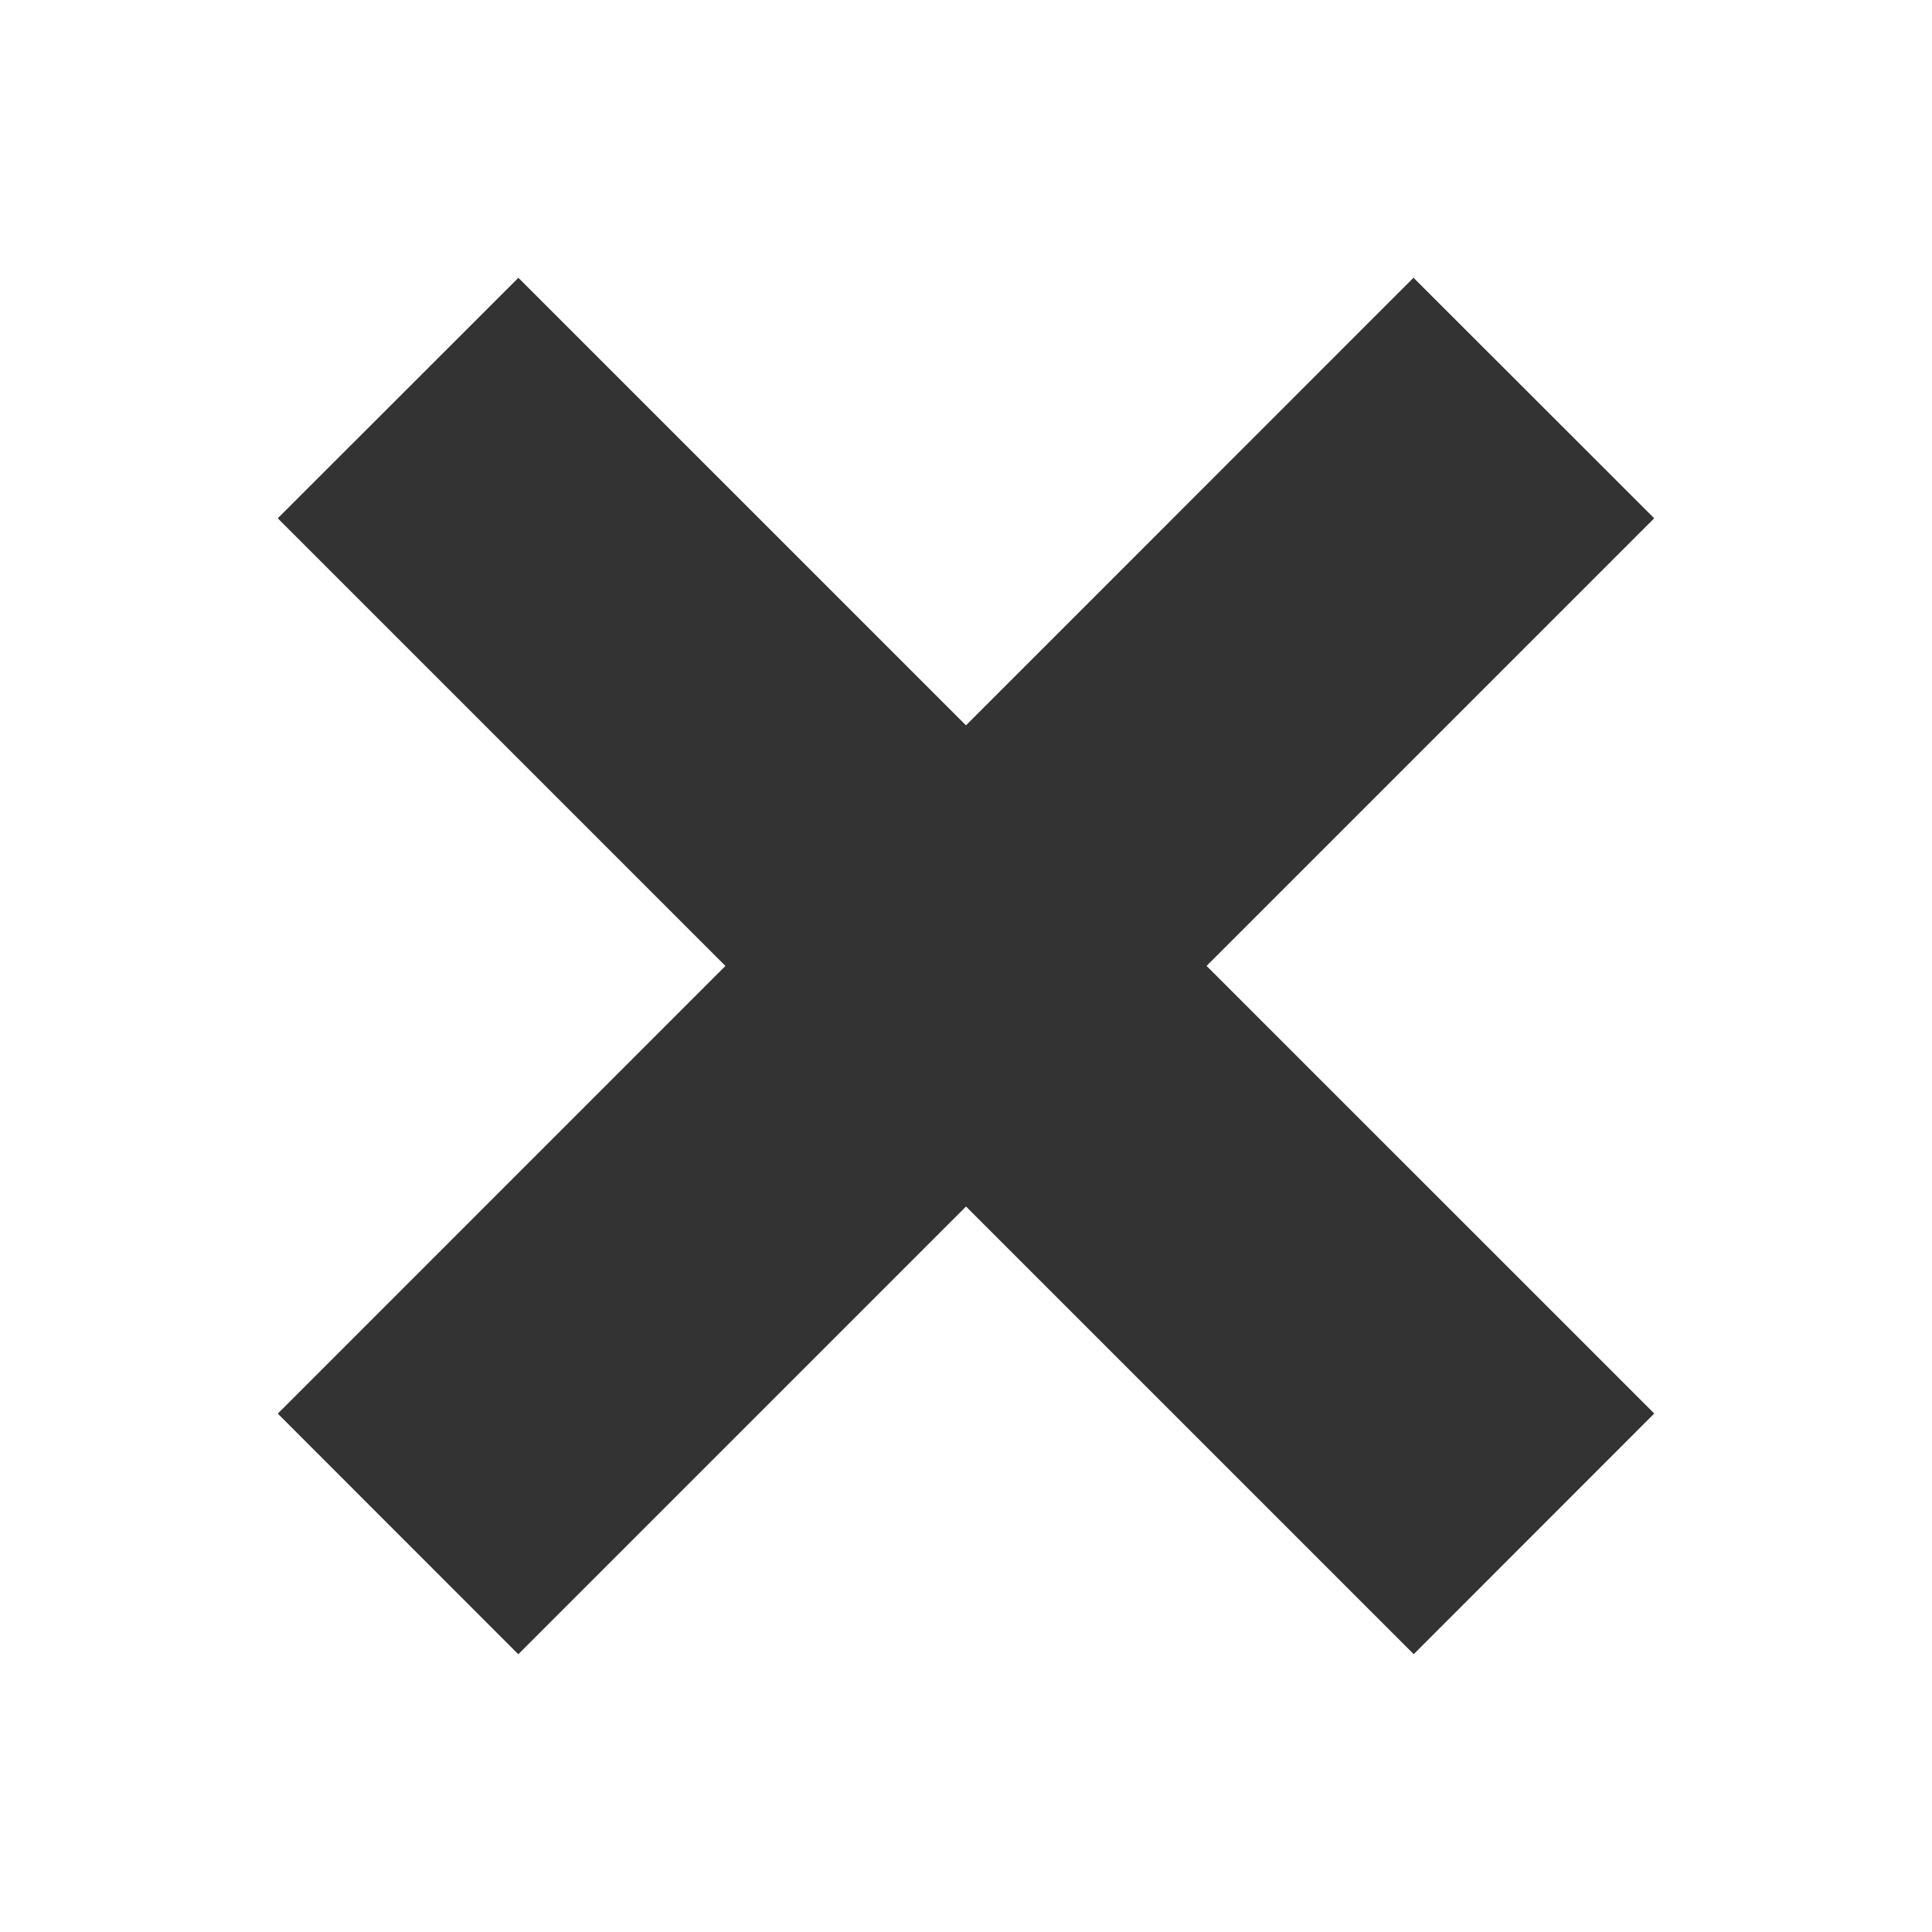 <?xml version="1.0" encoding="utf-8"?> <!-- Generator: IcoMoon.io --> <!DOCTYPE svg PUBLIC "-//W3C//DTD SVG 1.1//EN" "http://www.w3.org/Graphics/SVG/1.1/DTD/svg11.dtd"> <svg version="1.1" xmlns="http://www.w3.org/2000/svg" xmlns:xlink="http://www.w3.org/1999/xlink" x="0px" y="0px" width="512px" height="512px" viewBox="0 0 512 512" enable-background="new 0 0 512 512" xml:space="preserve" fill="#333333"> <path d="M438.393,374.595L319.757,255.977L438.378,137.348L374.595,73.607L255.995,192.225L137.375,73.622L73.607,137.352L192.246,255.983L73.622,374.625L137.352,438.393L256.002,319.734L374.652,438.378 z" ></path></svg>